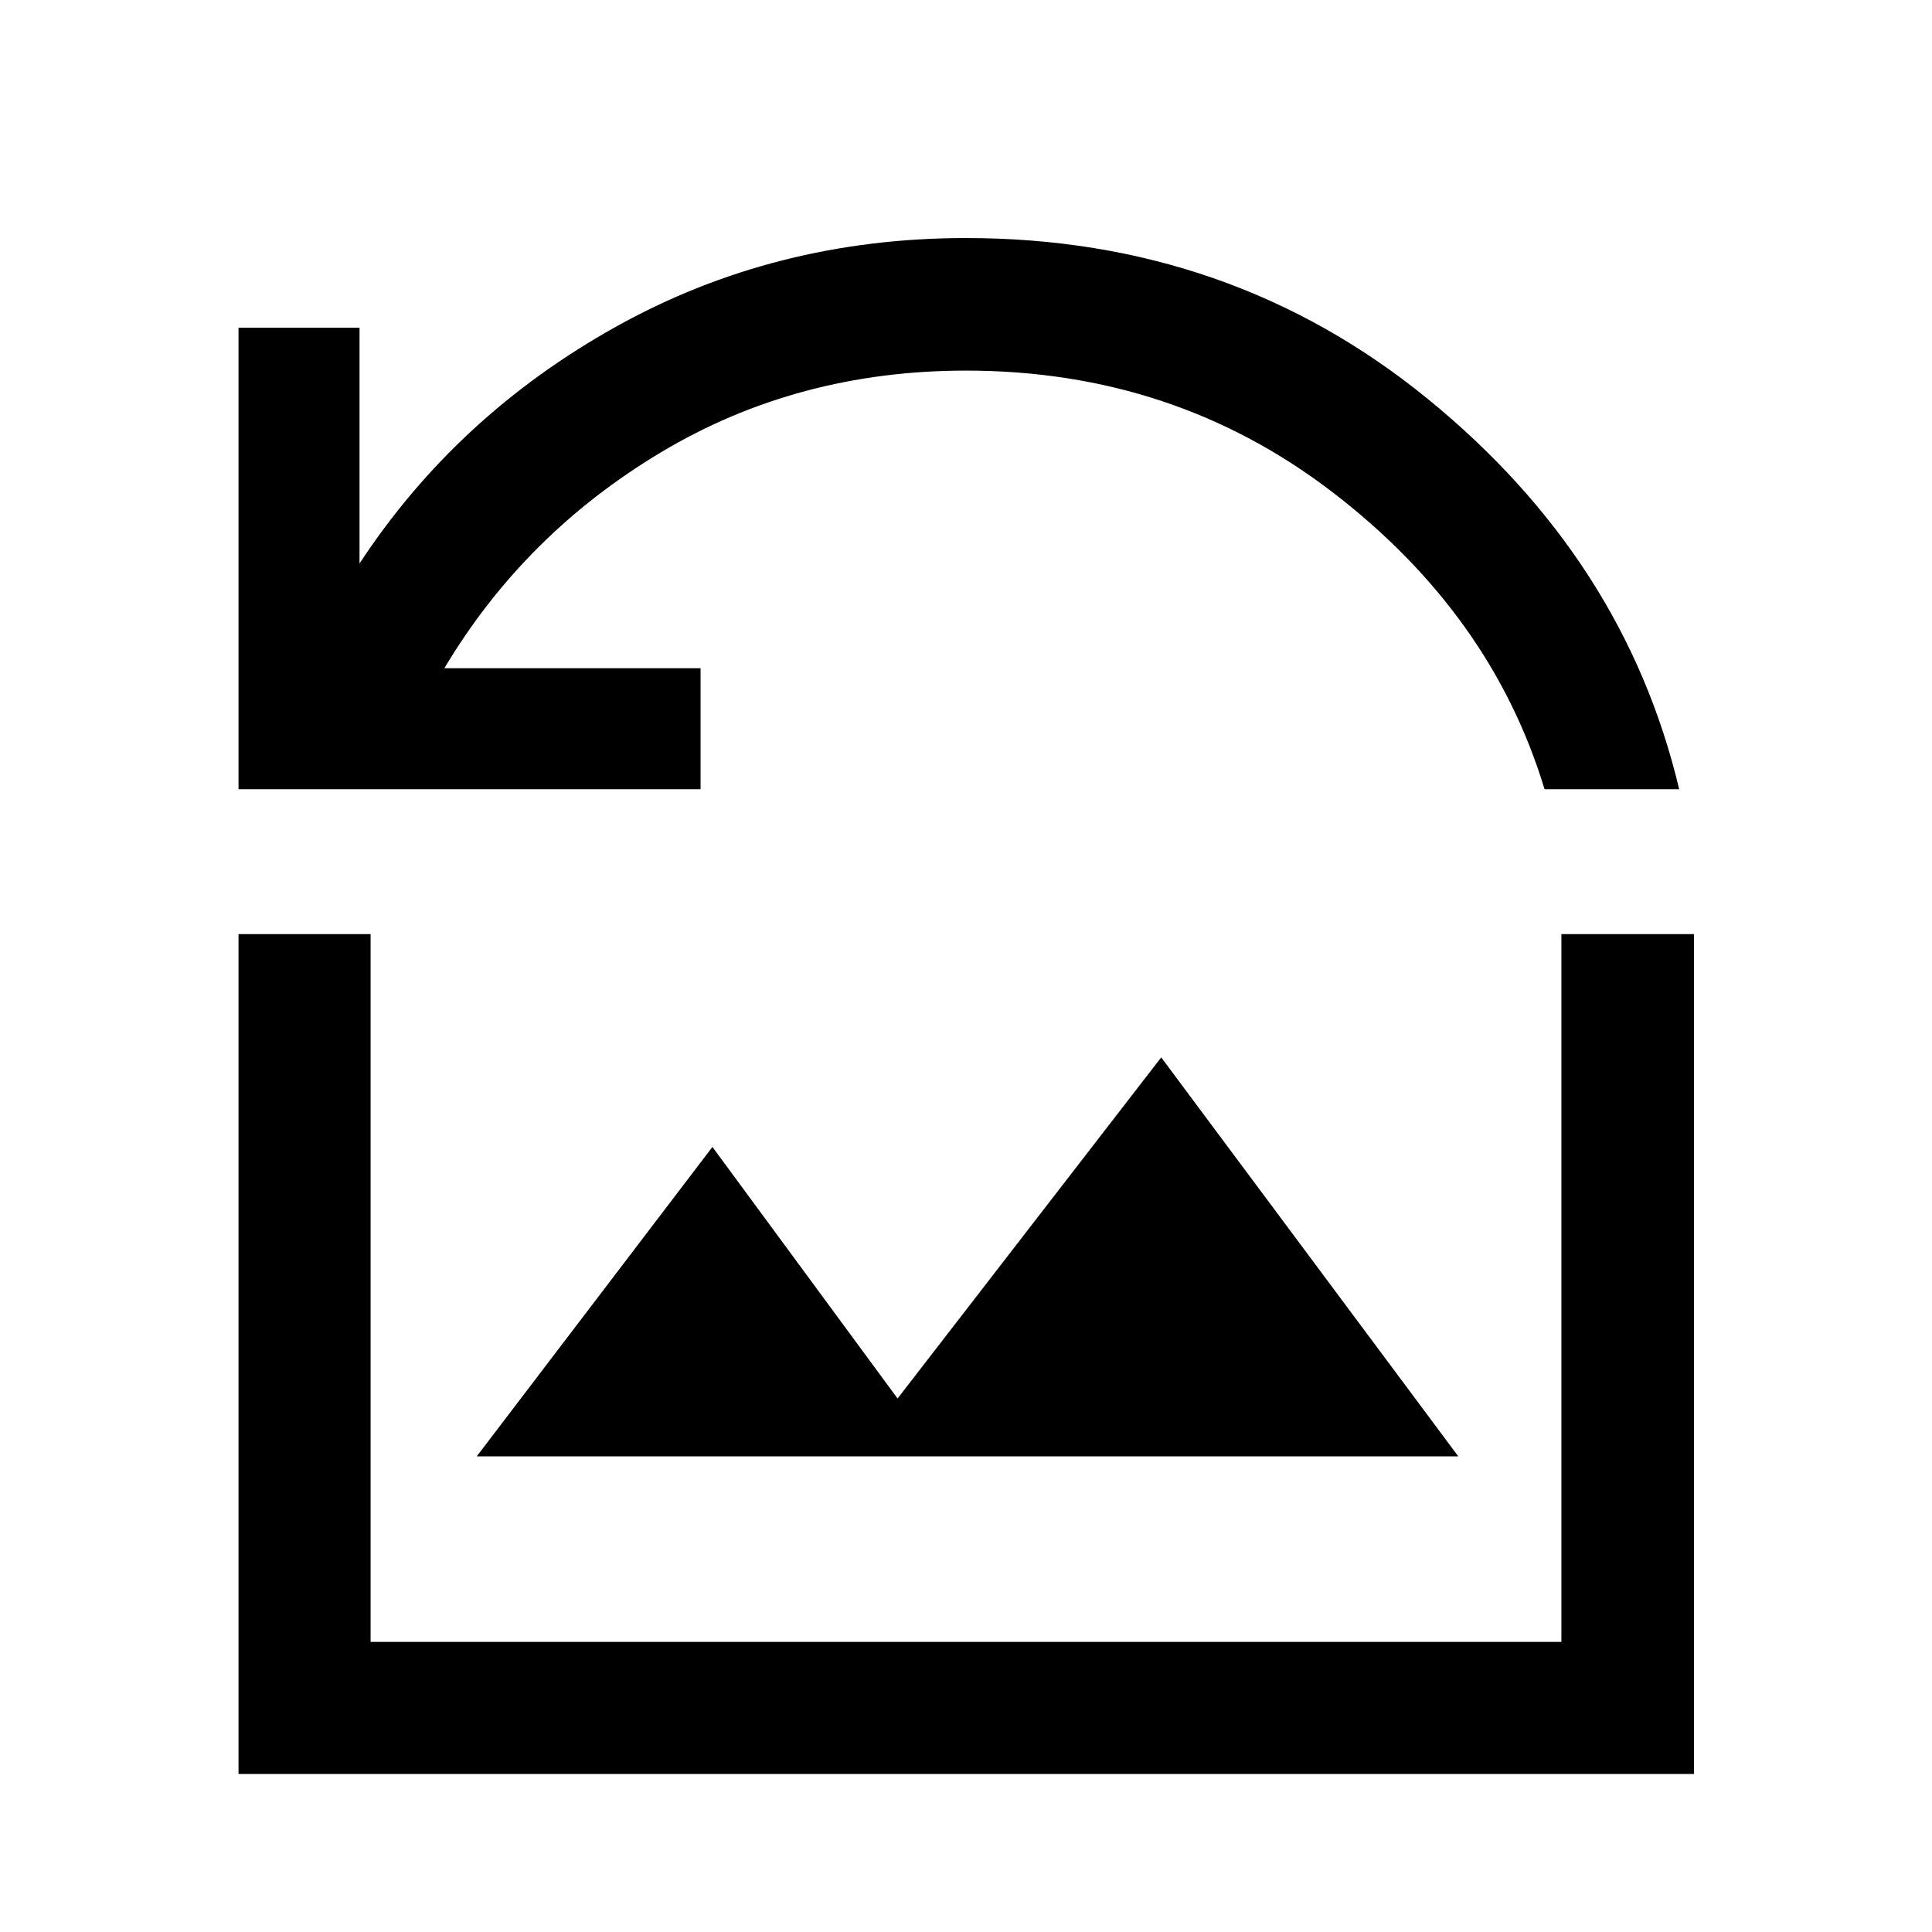 <svg xmlns="http://www.w3.org/2000/svg" height="48" viewBox="0 -960 960 960" width="48"><path d="M118.52-567.83v-229.34h60.13V-680q48.22-73.48 127.31-117.6 79.08-44.12 174.04-44.12 131.3 0 229.3 79.82 98 79.81 125.07 194.07h-66.89q-26.33-86.91-105.18-147.46-78.84-60.56-182.3-60.56-83.72 0-151.58 40.6-67.85 40.6-107.62 107.29h127.31v60.13H118.52Zm118.37 331.48h487.72L577-434.59l-131 169.5-92-125-117.11 153.74ZM118.52-78.52v-417.33h65.63v351.7h591.7v-351.7h65.87v417.33h-723.2Z"/></svg>